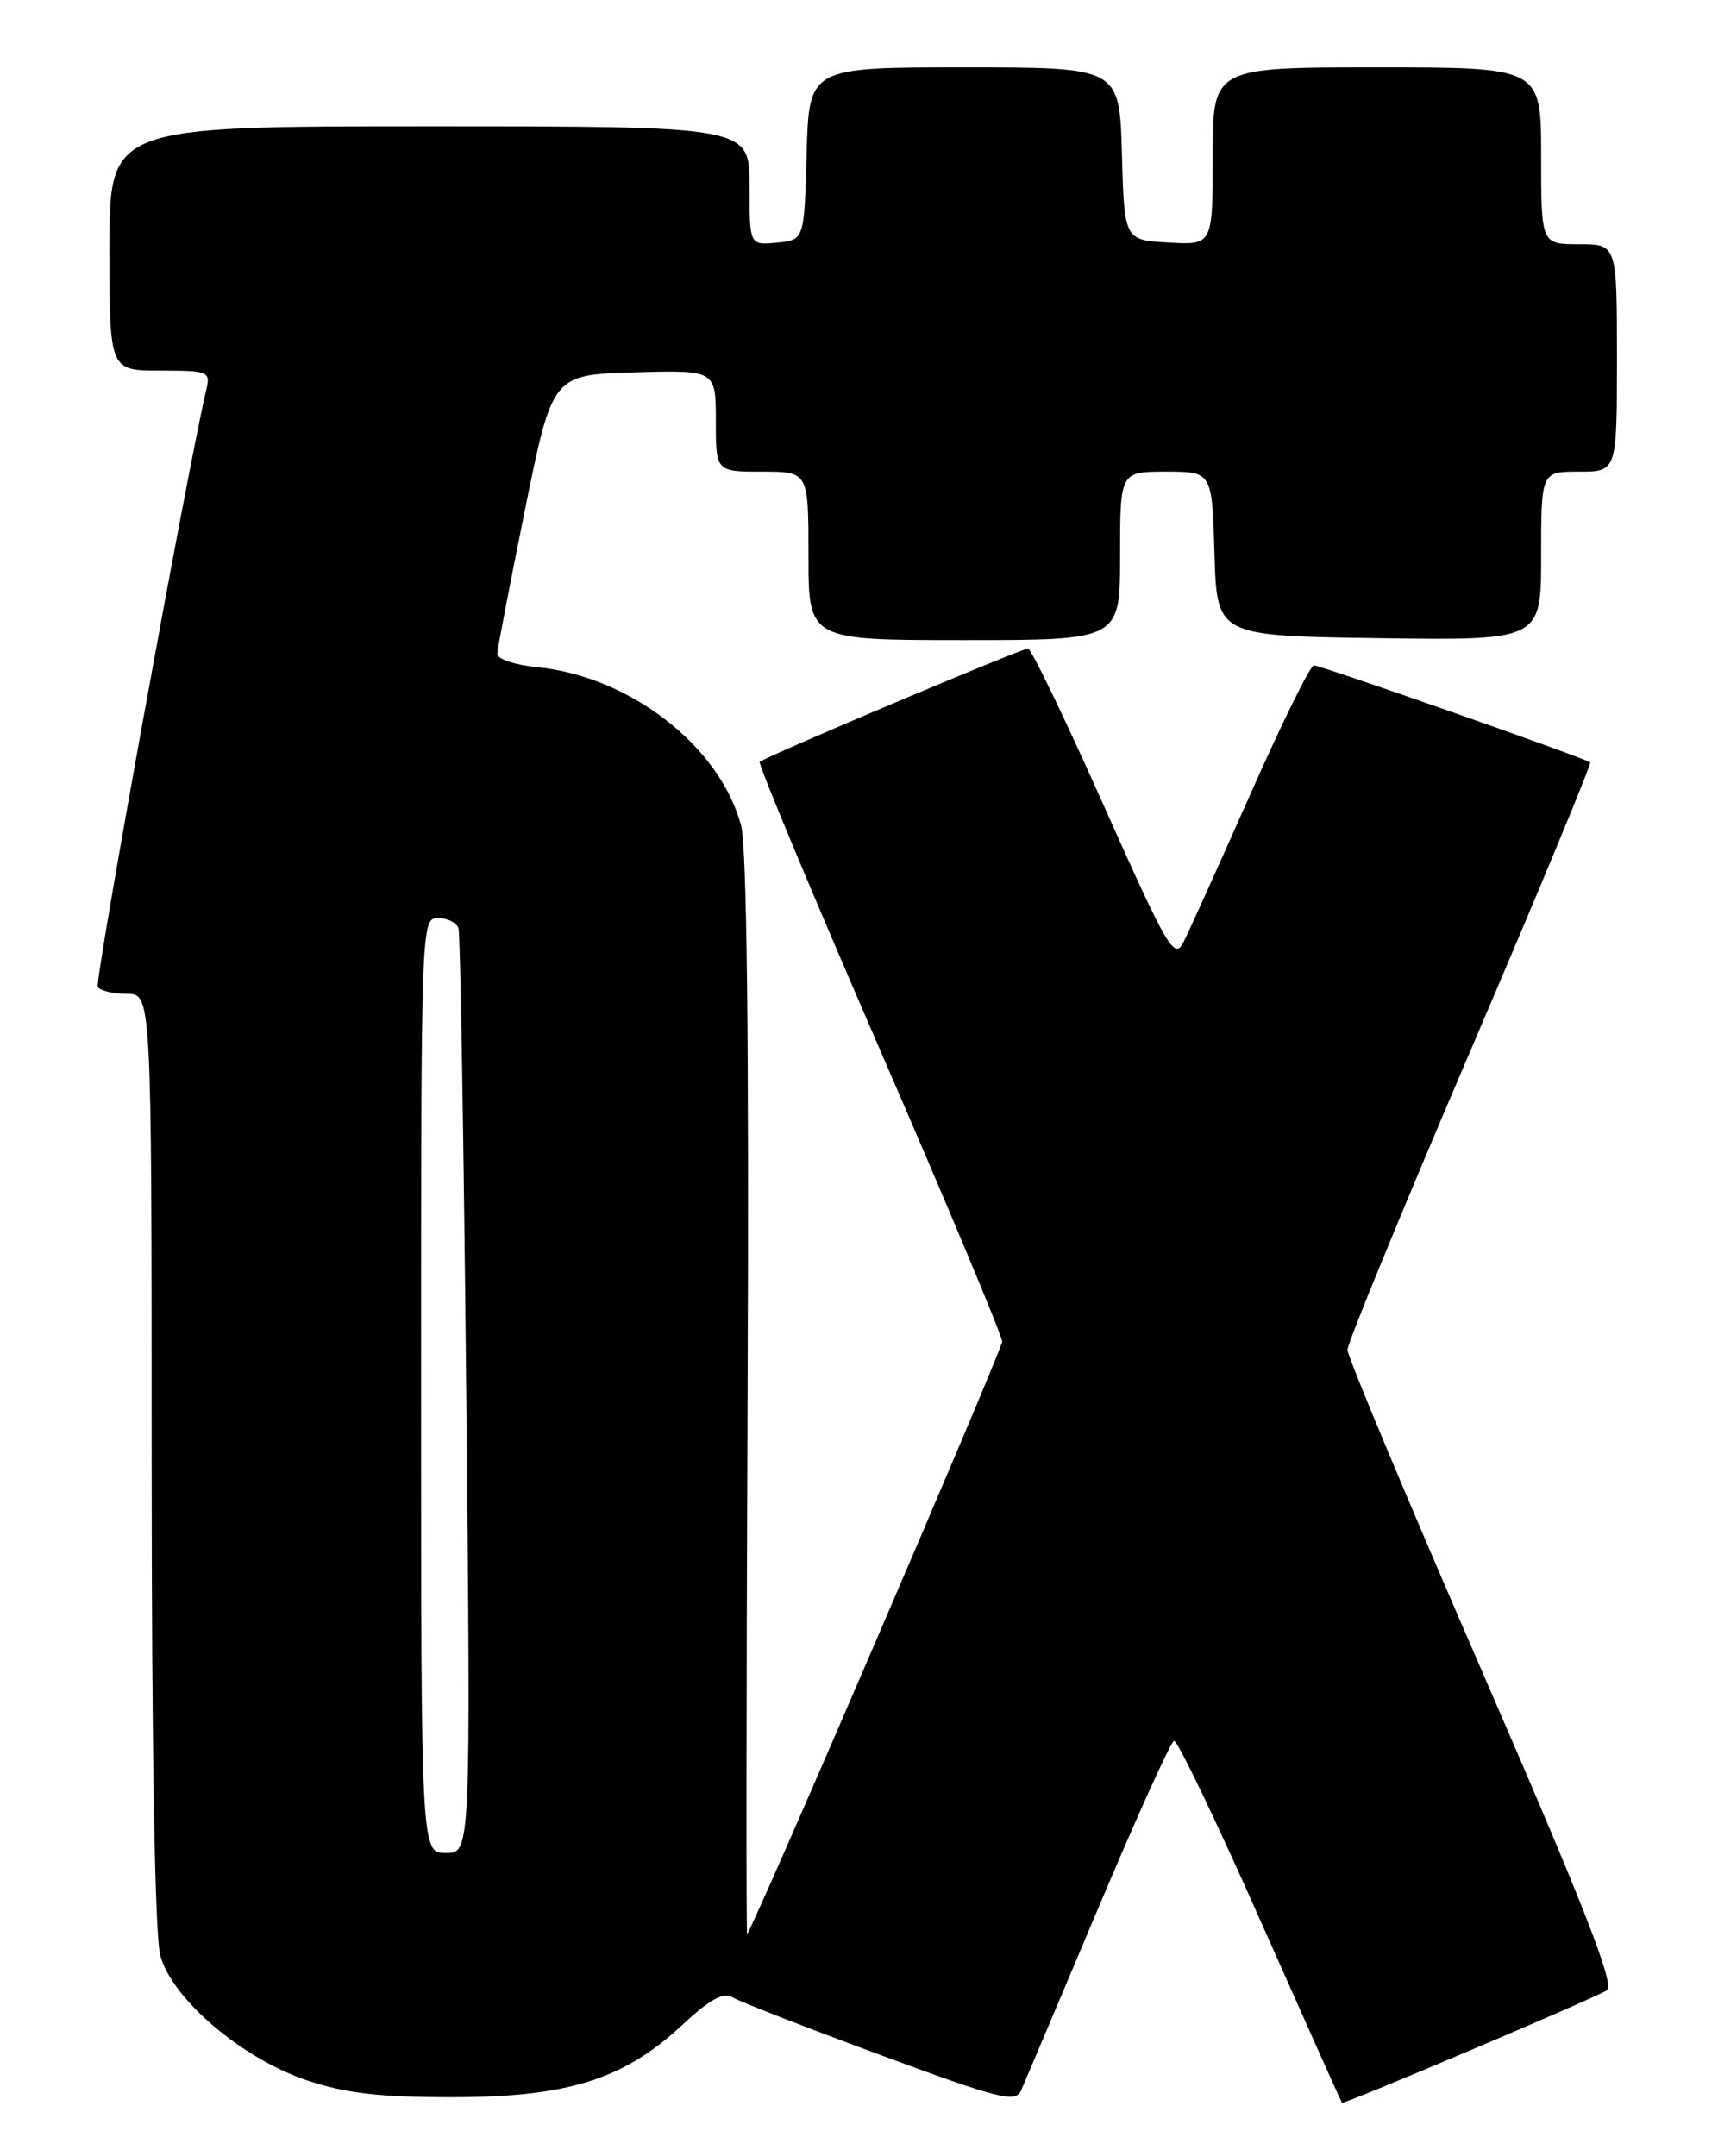 <?xml version="1.0" encoding="UTF-8" standalone="no"?>
<!DOCTYPE svg PUBLIC "-//W3C//DTD SVG 1.1//EN" "http://www.w3.org/Graphics/SVG/1.1/DTD/svg11.dtd" >
<svg xmlns="http://www.w3.org/2000/svg" xmlns:xlink="http://www.w3.org/1999/xlink" version="1.1" viewBox="0 0 204 256">
 <g >
 <path fill="currentColor"
d=" M 130.35 226.69 C 134.95 215.79 139.02 206.79 139.41 206.69 C 139.80 206.58 144.41 216.18 149.65 228.00 C 154.90 239.82 159.26 249.57 159.35 249.66 C 159.56 249.89 189.22 237.30 190.80 236.31 C 191.78 235.70 188.24 226.63 176.05 198.59 C 167.22 178.29 160.00 161.04 160.00 160.26 C 160.00 159.49 166.56 143.54 174.57 124.83 C 182.59 106.12 189.00 90.68 188.82 90.52 C 188.30 90.04 156.84 79.00 156.01 79.00 C 155.59 79.00 152.21 85.86 148.49 94.25 C 144.77 102.64 141.19 110.56 140.54 111.84 C 139.44 114.00 138.69 112.72 131.04 95.59 C 126.48 85.37 122.44 77.00 122.07 77.00 C 121.28 77.00 90.79 89.88 90.21 90.46 C 90.00 90.67 96.39 105.97 104.41 124.45 C 112.44 142.94 119.00 158.61 119.00 159.28 C 118.99 160.27 89.47 228.86 88.72 229.61 C 88.60 229.73 88.62 201.04 88.77 165.85 C 88.95 123.51 88.69 100.56 87.99 97.98 C 85.46 88.57 74.76 80.28 63.75 79.21 C 61.14 78.95 59.02 78.24 59.05 77.62 C 59.07 77.01 60.56 69.30 62.34 60.50 C 65.59 44.50 65.59 44.50 75.29 44.21 C 85.00 43.93 85.00 43.93 85.00 49.96 C 85.00 56.00 85.00 56.00 90.50 56.00 C 96.00 56.00 96.00 56.00 96.00 66.00 C 96.00 76.00 96.00 76.00 114.50 76.00 C 133.00 76.00 133.00 76.00 133.00 66.00 C 133.00 56.00 133.00 56.00 138.46 56.00 C 143.93 56.00 143.93 56.00 144.21 65.75 C 144.50 75.50 144.50 75.50 163.75 75.77 C 183.00 76.04 183.00 76.04 183.00 66.02 C 183.00 56.00 183.00 56.00 187.50 56.00 C 192.00 56.00 192.00 56.00 192.00 42.50 C 192.00 29.00 192.00 29.00 187.50 29.00 C 183.00 29.00 183.00 29.00 183.00 18.50 C 183.00 8.00 183.00 8.00 163.50 8.00 C 144.00 8.00 144.00 8.00 144.00 18.55 C 144.00 29.10 144.00 29.10 138.75 28.80 C 133.50 28.50 133.50 28.50 133.22 18.25 C 132.93 8.00 132.93 8.00 114.50 8.00 C 96.07 8.00 96.07 8.00 95.78 18.25 C 95.50 28.50 95.50 28.50 92.25 28.81 C 89.00 29.13 89.00 29.13 89.00 22.06 C 89.00 15.00 89.00 15.00 51.00 15.00 C 13.00 15.00 13.00 15.00 13.00 29.50 C 13.00 44.00 13.00 44.00 19.02 44.00 C 24.75 44.00 25.01 44.11 24.50 46.25 C 22.33 55.37 11.21 116.54 11.61 117.18 C 11.89 117.63 13.44 118.00 15.06 118.00 C 18.00 118.00 18.00 118.00 18.01 173.25 C 18.01 208.01 18.39 229.87 19.04 232.20 C 20.47 237.37 28.71 244.38 36.40 246.98 C 41.01 248.53 44.99 249.00 53.66 249.00 C 67.34 249.00 74.03 246.91 80.95 240.48 C 84.30 237.36 85.90 236.48 87.00 237.15 C 87.83 237.65 95.70 240.72 104.50 243.97 C 118.74 249.24 120.58 249.70 121.25 248.19 C 121.66 247.26 125.76 237.58 130.35 226.69 Z  M 50.00 164.50 C 50.00 109.38 50.01 109.00 52.03 109.00 C 53.15 109.00 54.24 109.56 54.45 110.25 C 54.66 110.94 55.07 135.91 55.37 165.75 C 55.90 220.00 55.90 220.00 52.95 220.00 C 50.00 220.00 50.00 220.00 50.00 164.50 Z "/>
</g>
</svg>